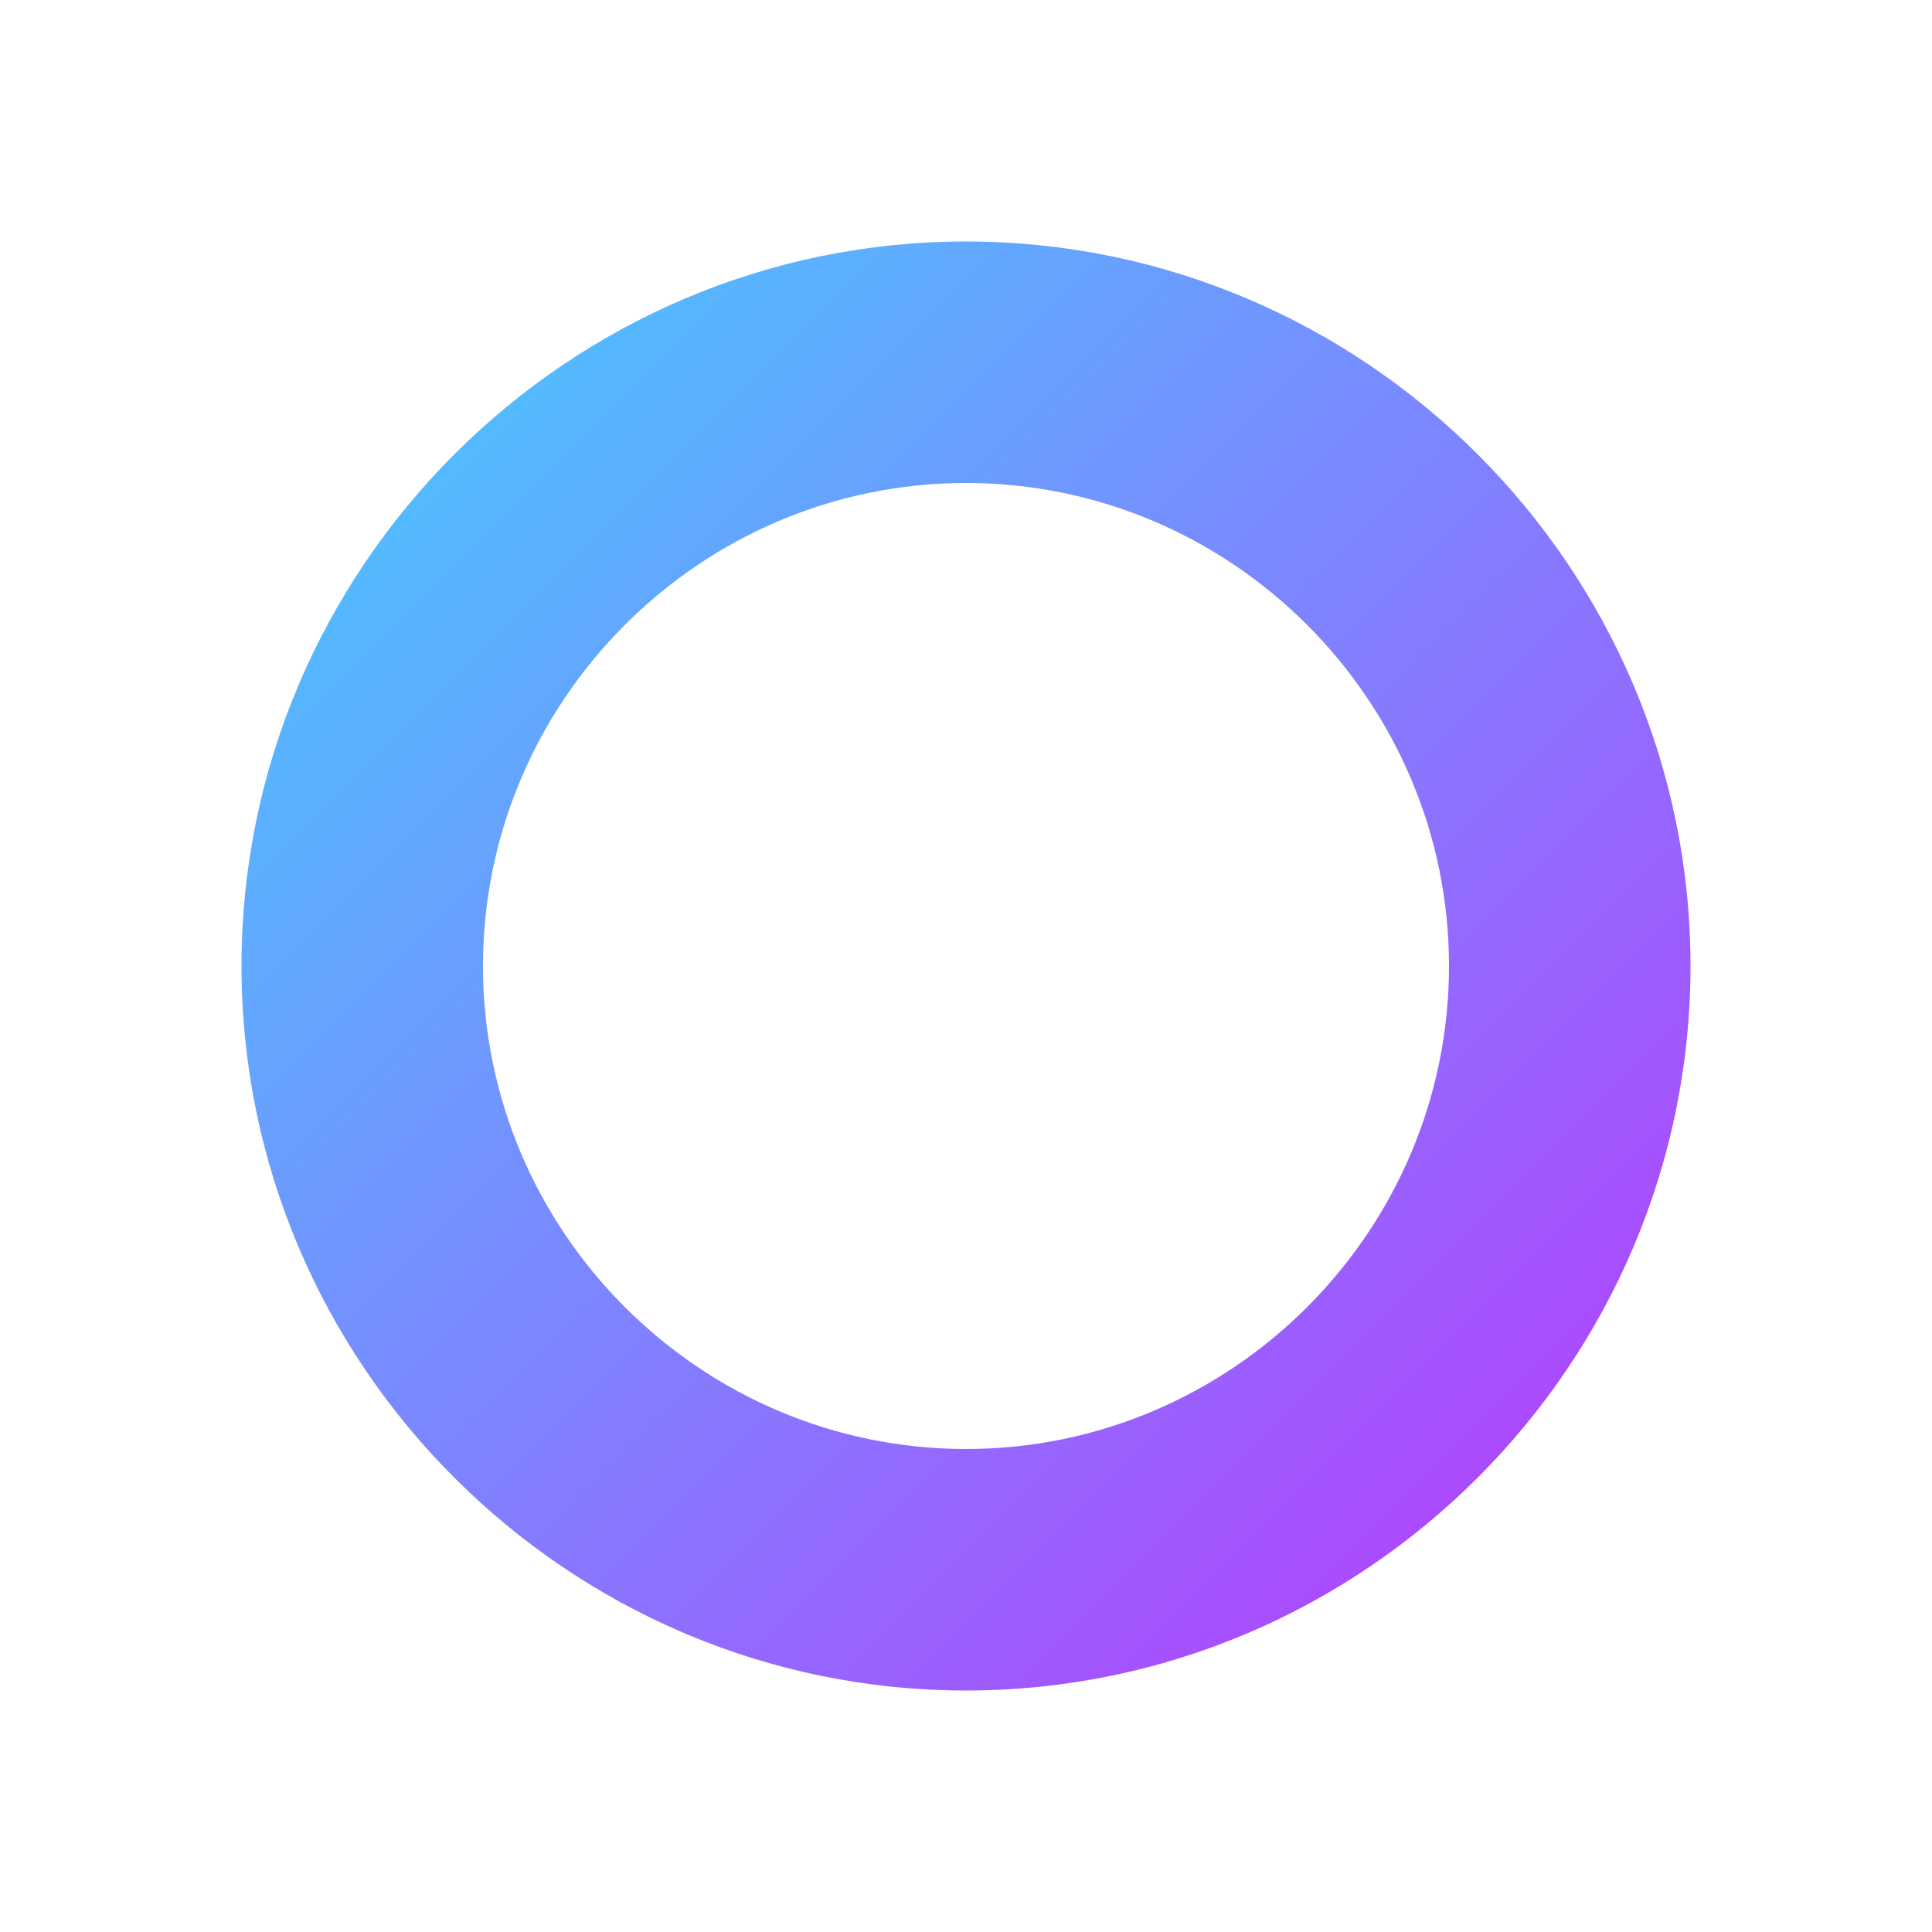 <svg width="32" height="32" viewBox="0 0 512 512" fill="none" xmlns="http://www.w3.org/2000/svg">
  <defs>
    <linearGradient id="gradient" x1="0%" y1="0%" x2="100%" y2="100%">
      <stop offset="0%" stop-color="#41d1ff"/>
      <stop offset="100%" stop-color="#bd34fe"/>
    </linearGradient>
  </defs>
  <path d="M256 64C150.4 64 64 150.4 64 256s86.4 192 192 192 192-86.4 192-192S361.6 64 256 64zm0 320c-70.4 0-128-57.6-128-128s57.6-128 128-128 128 57.6 128 128-57.6 128-128 128z" fill="url(#gradient)"/>
</svg>